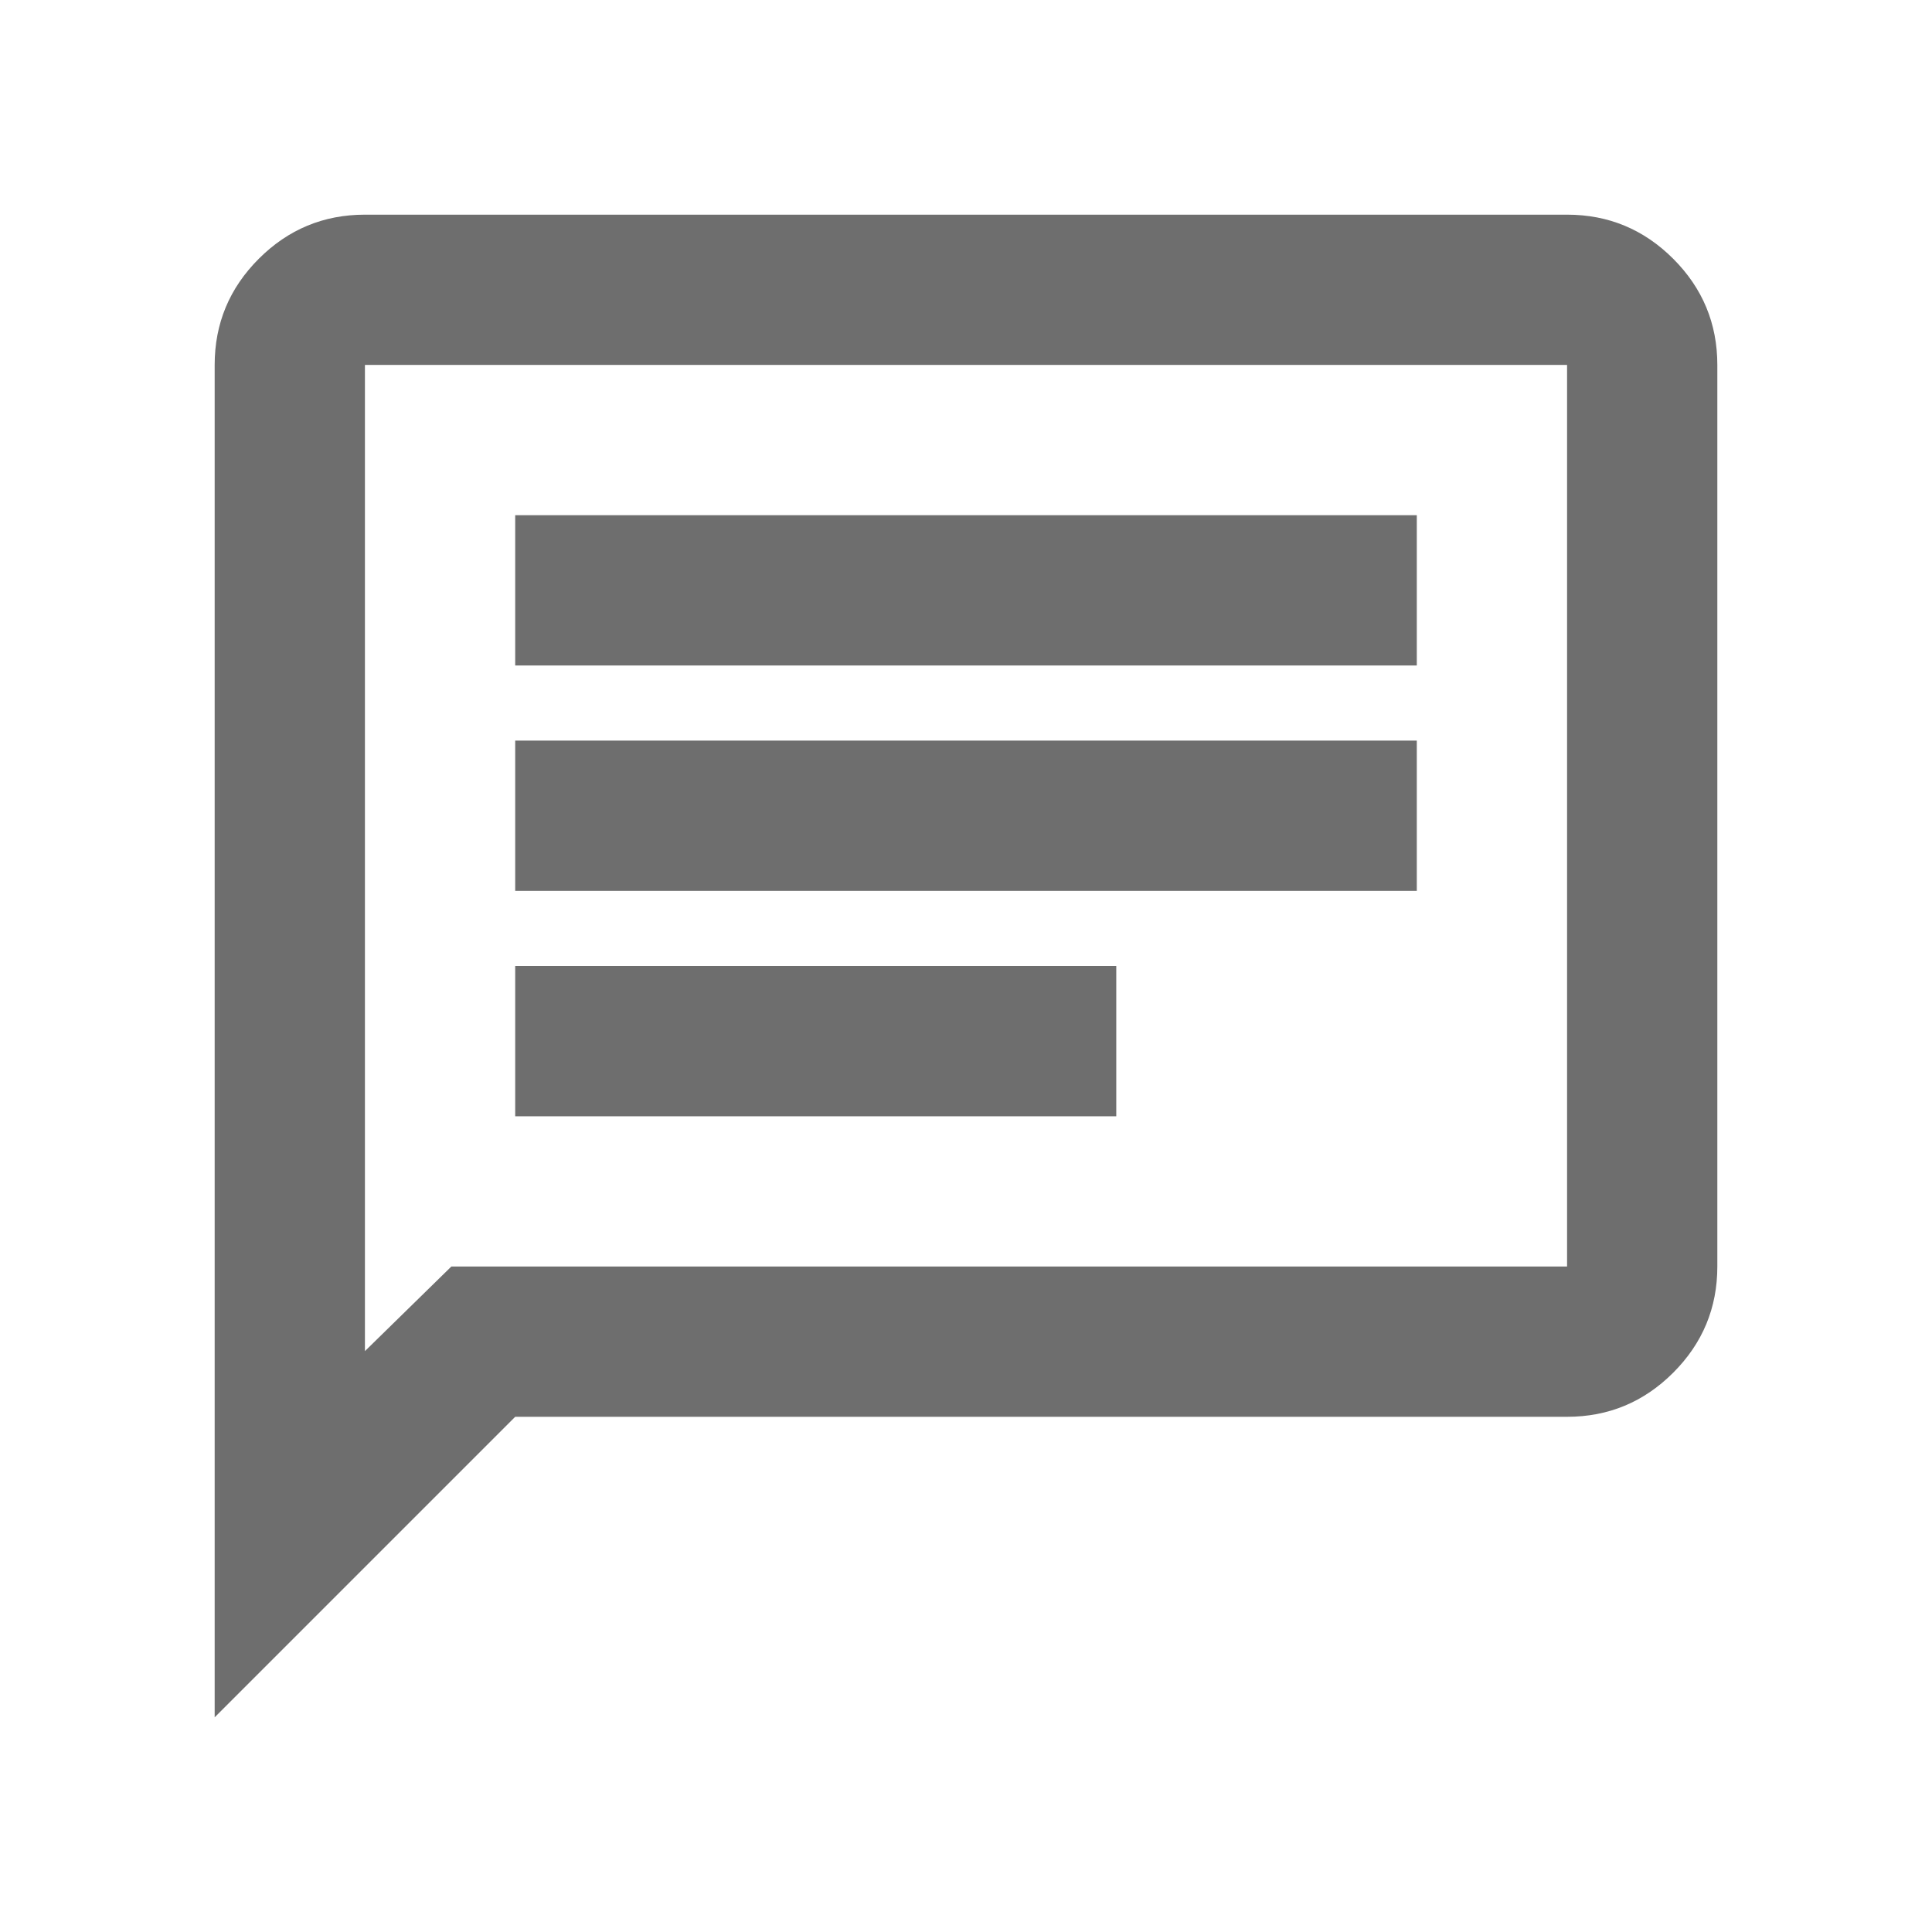 <svg width="18" height="18" viewBox="0 0 18 18" fill="none" xmlns="http://www.w3.org/2000/svg">
<path d="M4.8 10.4H10.4V9H4.8V10.4ZM4.8 8.3H13.2V6.9H4.8V8.3ZM4.8 6.2H13.2V4.8H4.8V6.2ZM2 16V3.4C2 3.015 2.137 2.685 2.411 2.411C2.685 2.137 3.015 2 3.4 2H14.6C14.985 2 15.315 2.137 15.589 2.411C15.863 2.685 16 3.015 16 3.4V11.8C16 12.185 15.863 12.515 15.589 12.789C15.315 13.063 14.985 13.2 14.6 13.2H4.8L2 16ZM4.205 11.8H14.6V3.4H3.4V12.588L4.205 11.8Z" fill="#6E6E6E"/>
</svg>
